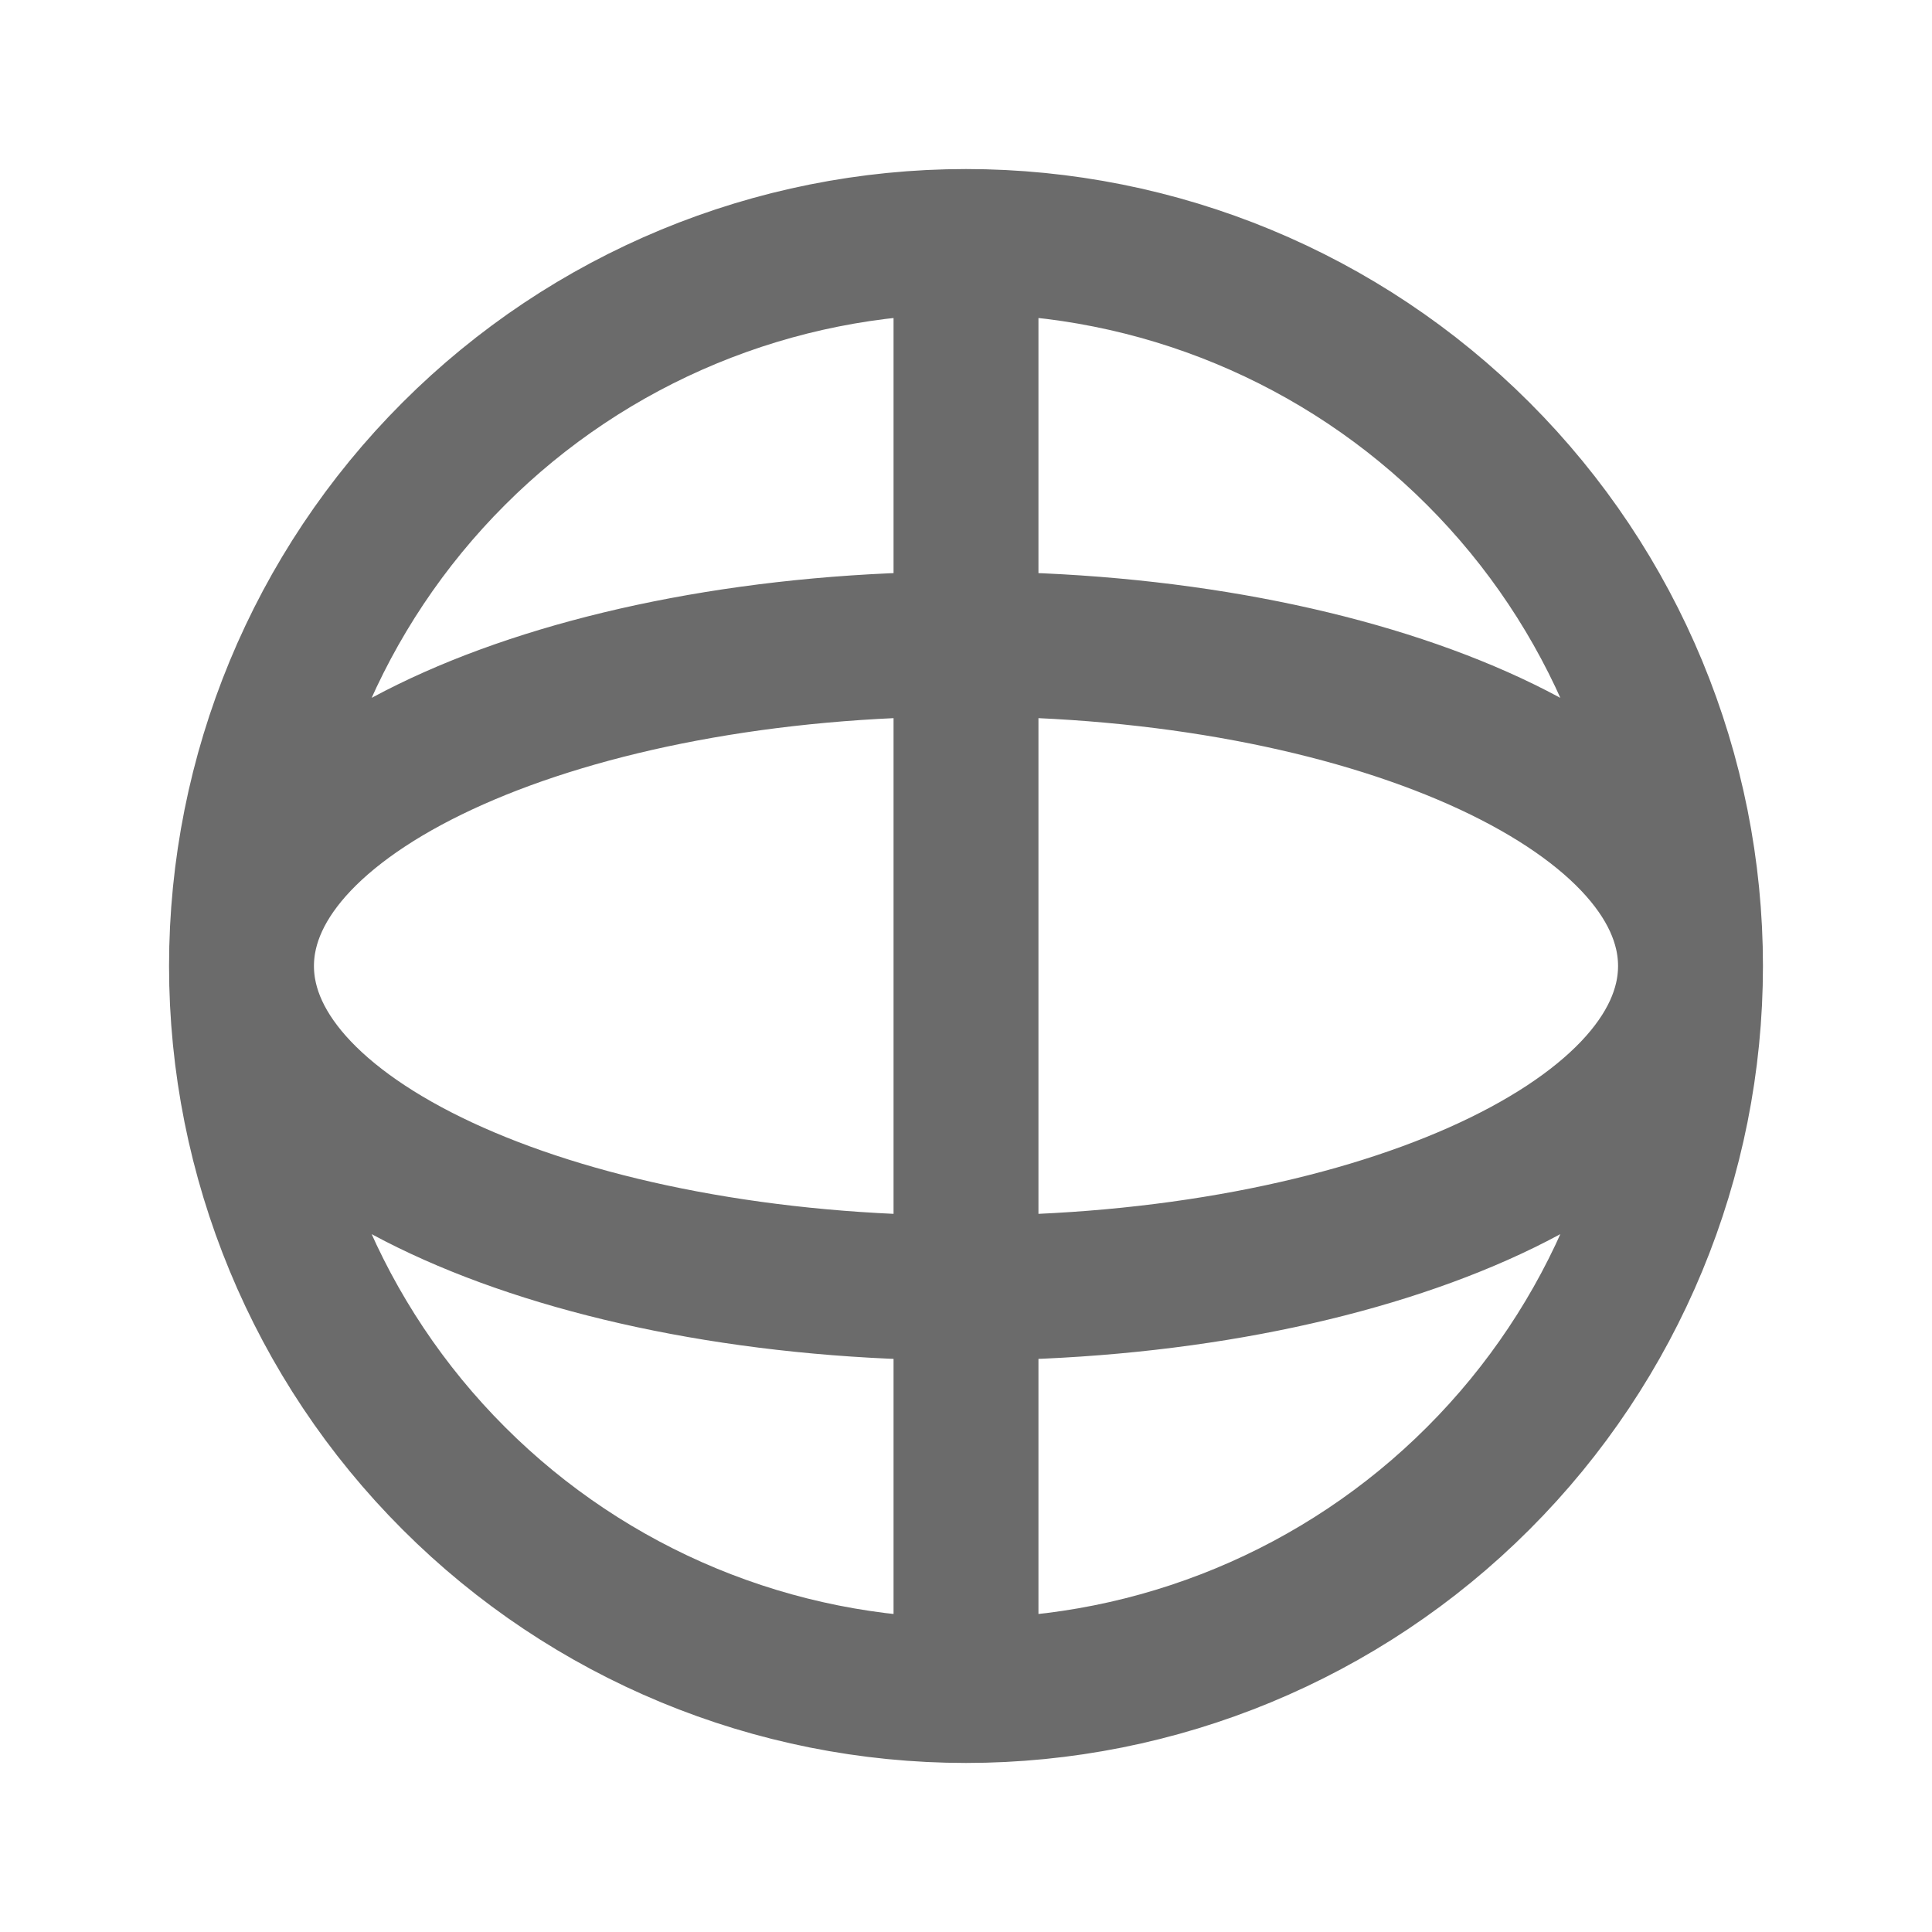 <svg width="20" height="20" viewBox="0 0 20 20" fill="none" xmlns="http://www.w3.org/2000/svg">
<g id="Icon/location">
<path id="Vector" d="M10 17.5V13.333M10 17.5C11.989 17.5 13.897 16.71 15.303 15.303C16.71 13.897 17.5 11.989 17.5 10M10 17.5C8.011 17.5 6.103 16.71 4.697 15.303C3.29 13.897 2.5 11.989 2.5 10M10 13.333V6.667M10 13.333C14.142 13.333 17.5 11.842 17.5 10M10 13.333C5.858 13.333 2.5 11.842 2.5 10M17.5 10C17.5 8.158 14.142 6.667 10 6.667M17.5 10C17.5 8.011 16.71 6.103 15.303 4.697C13.897 3.29 11.989 2.5 10 2.5M2.5 10C2.5 8.158 5.858 6.667 10 6.667M2.5 10C2.5 8.011 3.29 6.103 4.697 4.697C6.103 3.29 8.011 2.5 10 2.5M10 6.667V2.5" stroke="#6B6B6B" stroke-width="1.5" stroke-linecap="round" stroke-linejoin="round"/>
</g>
</svg>
